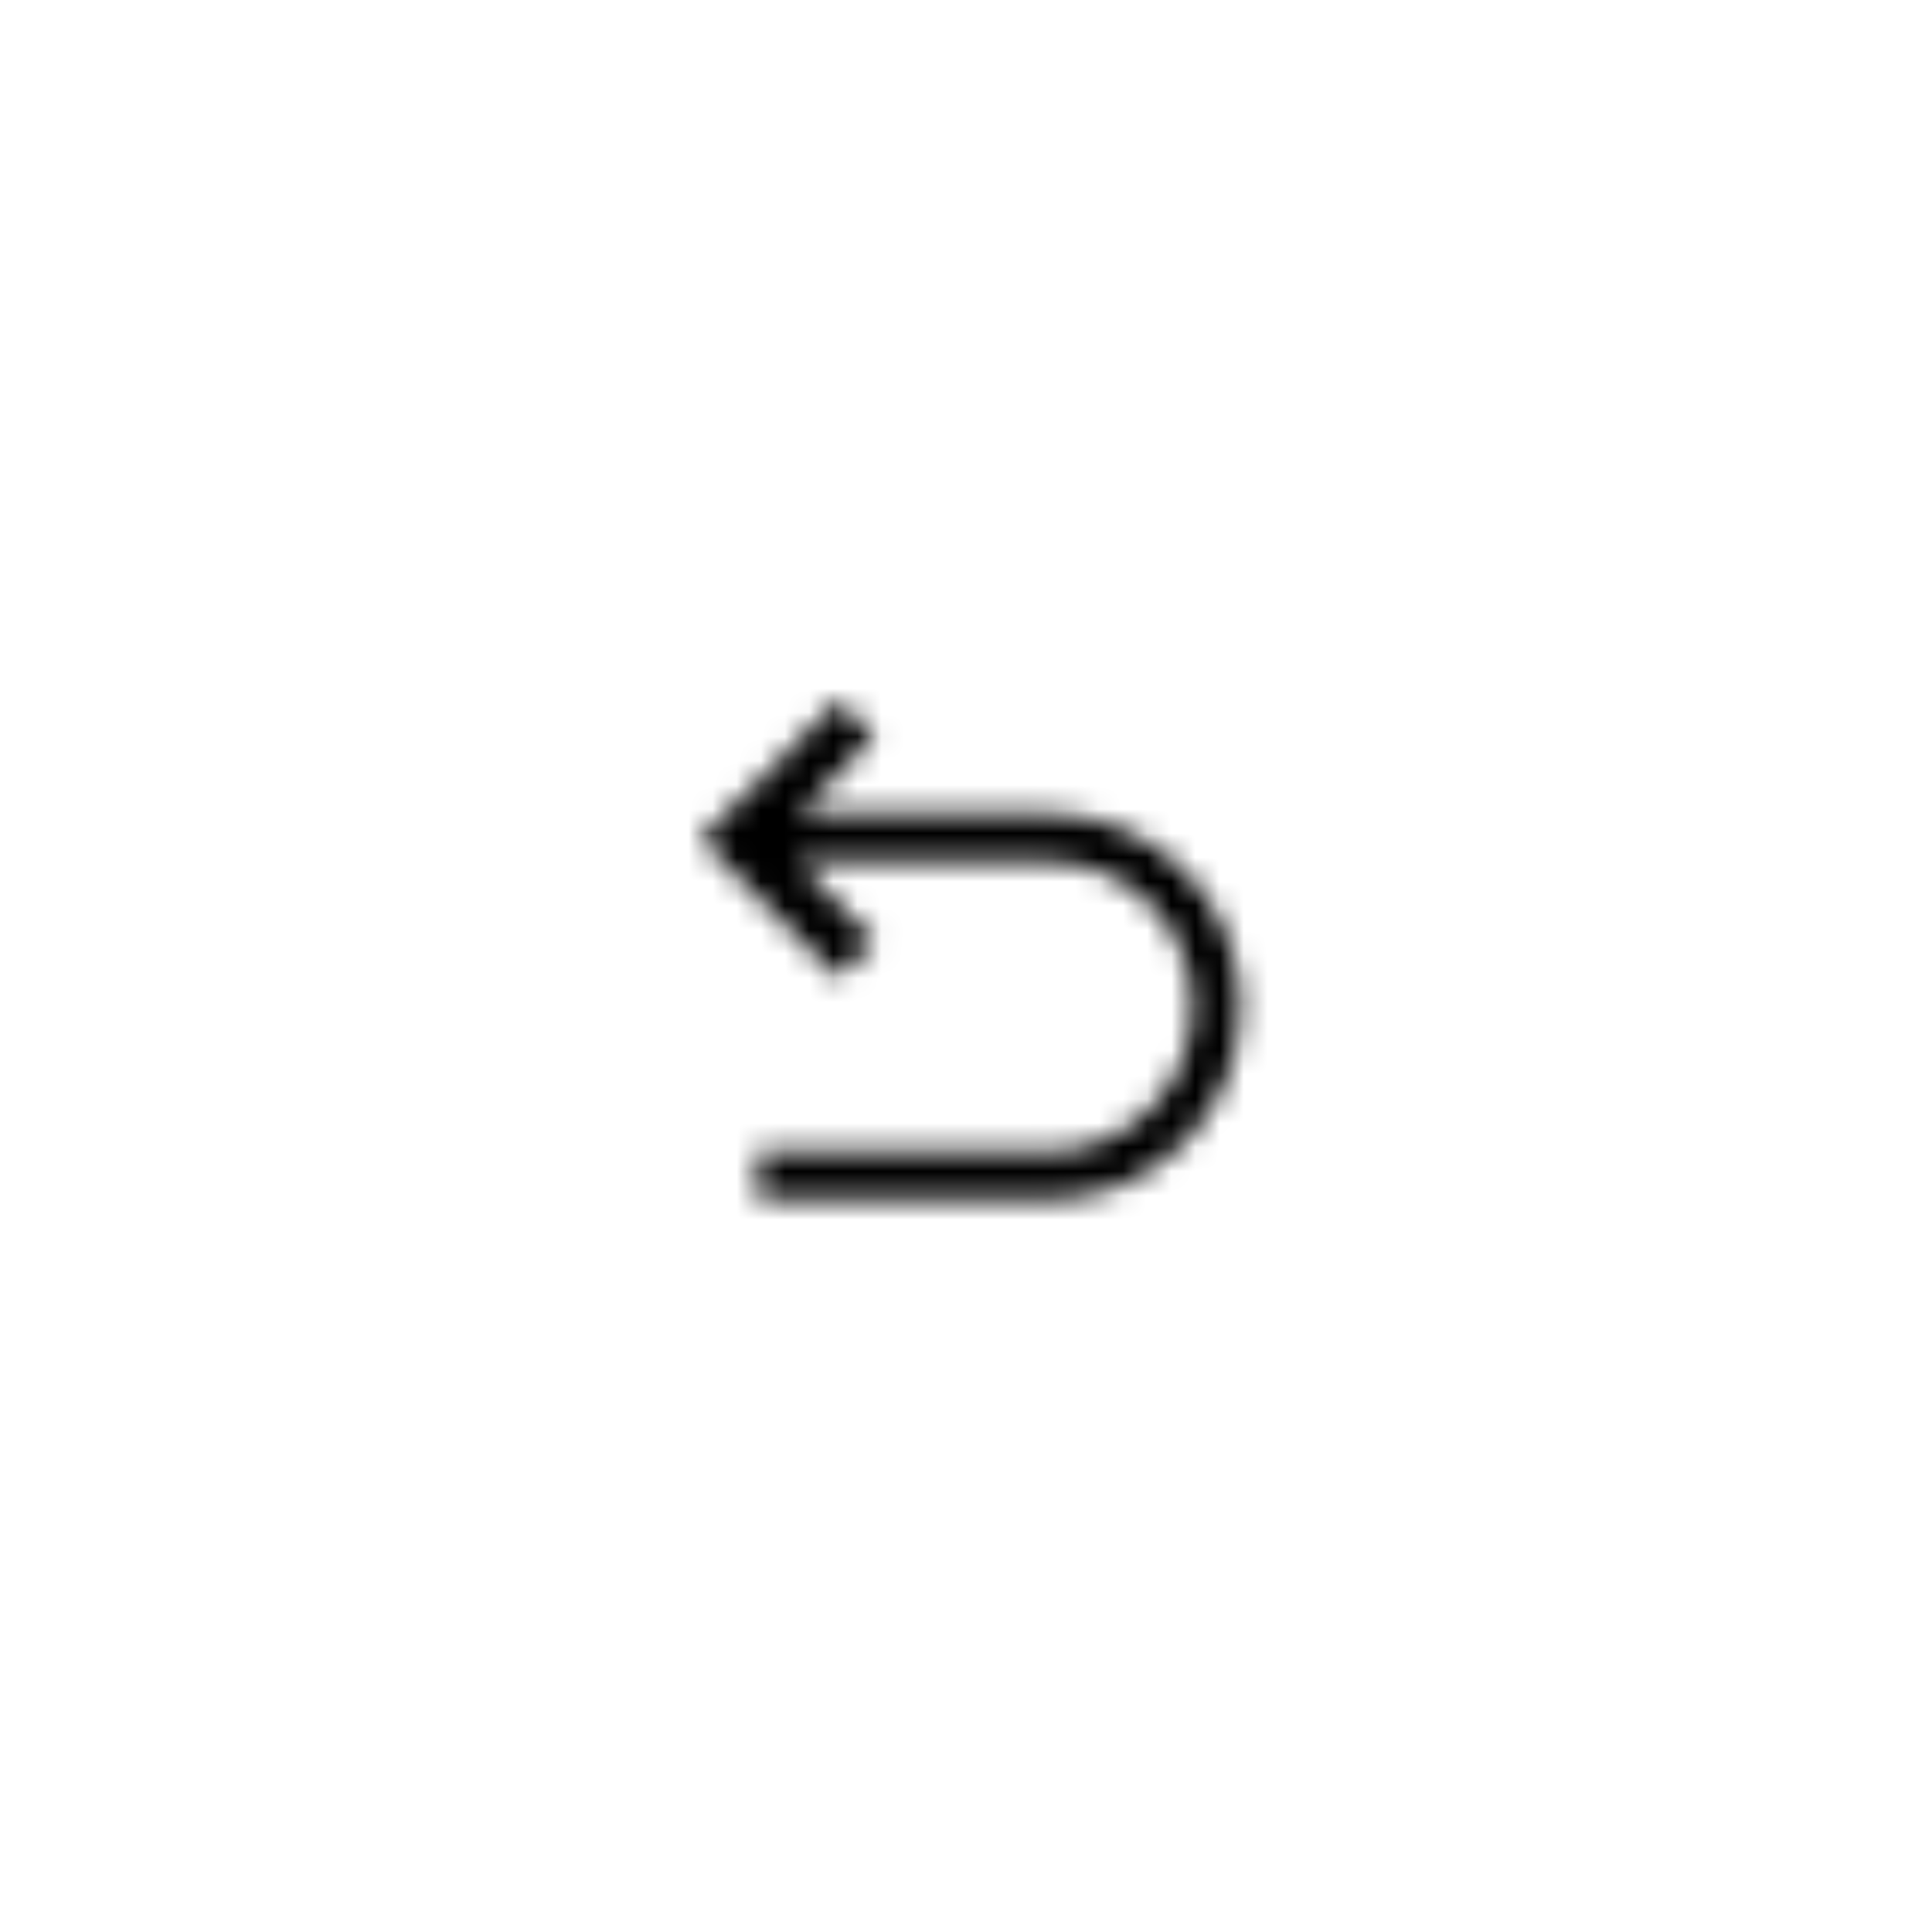 <svg xmlns="http://www.w3.org/2000/svg" xmlns:xlink="http://www.w3.org/1999/xlink" id="processonSvg1000" viewBox="3.0 2.0 80.0 80.0" width="80.0" height="80.0"><defs id="ProcessOnDefs1001"><pattern id="ProcessOnPattern1007" patternUnits="userSpaceOnUse" width="40.0" height="40.0"><g id="ProcessOnG1008" transform="matrix(1.0,0.0,0.0,1.0,4.0,4.0)"><svg version="1.1" xmlns="http://www.w3.org/2000/svg" xmlns:xlink="http://www.w3.org/1999/xlink" x="0px" y="0px" width="32px" height="32px" viewBox="0 0 32 32" enable-background="new 0 0 32 32"> <path fill="#000" d="M10.719,5L5,10.75l5.719,5.75l1.5-1.531l-3.156-3.281 h10.313c3.325,0,6,2.674,6,6s-2.675,6-6,6h-12v2h12c4.406,0,8-3.594,8-8s-3.594-8-8-8H9.063L12.219,6.5L10.719,5z"/> </svg> </g></pattern></defs><g id="ProcessOnG1002"><path id="ProcessOnPath1003" d="M3.0 2.0H83.0V82.0H3.0V2.0Z" fill="none"/><g id="ProcessOnG1004"><g id="ProcessOnG1005" transform="matrix(1.0,0.0,0.0,1.0,23.0,22.0)" opacity="1.0"><path id="ProcessOnPath1006" d="M0.0 0.0L40.0 0.0L40.0 40.0L0.0 40.0Z" stroke="#323232" stroke-width="0.0" stroke-dasharray="none" opacity="1.0" fill="url(#ProcessOnPattern1007)"/></g></g></g></svg>